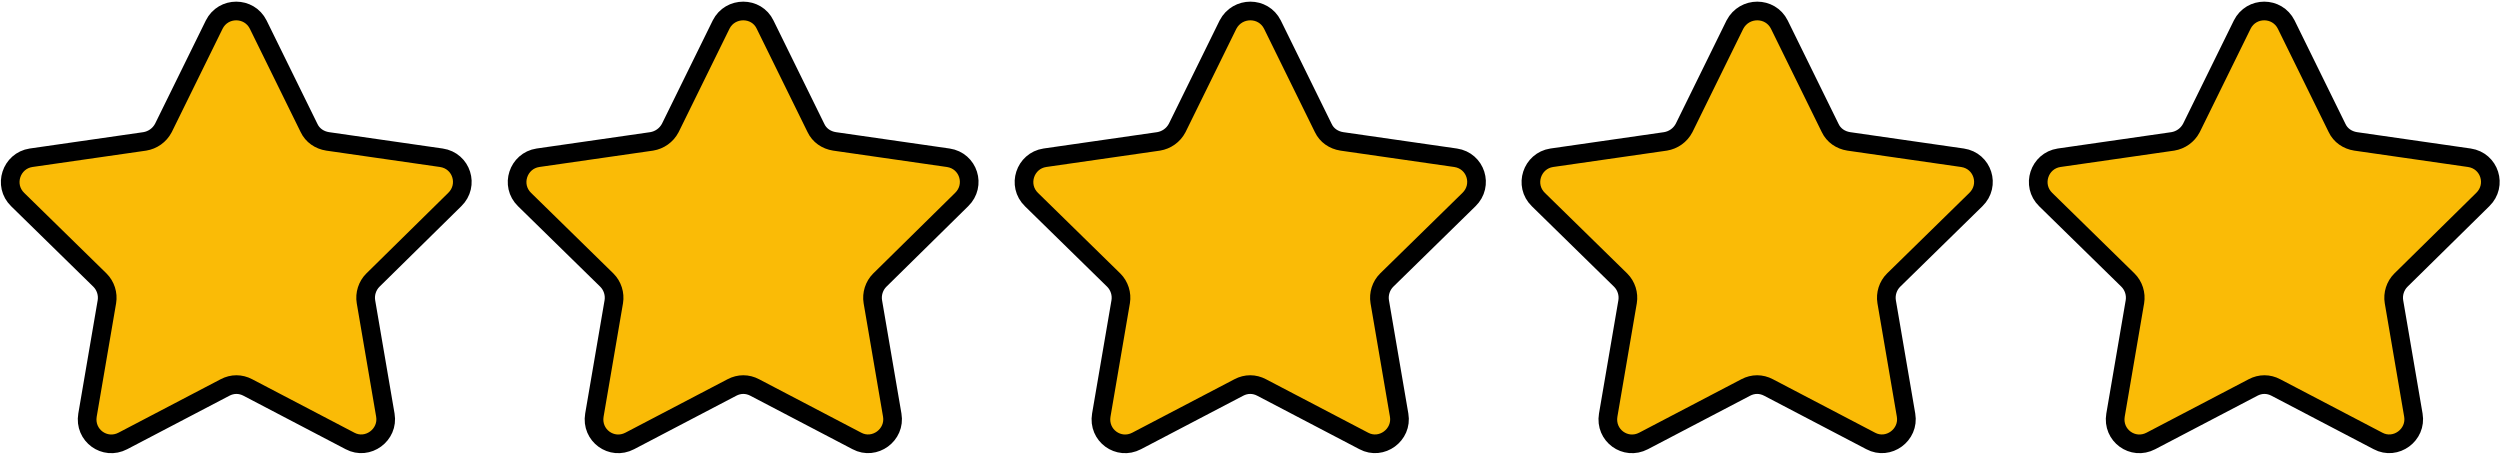 <svg width="580" height="106" viewBox="0 0 580 106" fill="none" xmlns="http://www.w3.org/2000/svg">
<path d="M59.901 5.7L71.701 29.7C72.501 31.4 74.101 32.5 76.001 32.8L102.401 36.6C107.101 37.3 108.901 43 105.501 46.3L86.501 65C85.201 66.3 84.601 68.2 84.901 70L89.401 96.3C90.201 100.9 85.301 104.5 81.201 102.3L57.501 89.9C55.801 89 53.901 89 52.201 89.9L28.501 102.3C24.301 104.5 19.501 101 20.301 96.3L24.801 70C25.101 68.2 24.501 66.3 23.201 65L4.101 46.3C0.701 43 2.601 37.3 7.201 36.6L33.601 32.8C35.401 32.5 37.001 31.4 37.901 29.7L49.701 5.7C51.801 1.5 57.801 1.5 59.901 5.7Z" fill="#FABB06" stroke="black" stroke-width="4.332" stroke-miterlimit="10"/>
<path d="M177.499 5.7L189.299 29.7C190.099 31.4 191.699 32.5 193.599 32.8L219.999 36.6C224.699 37.3 226.499 43 223.099 46.3L204.099 65C202.799 66.3 202.199 68.2 202.499 70L206.999 96.3C207.799 100.9 202.899 104.5 198.799 102.3L175.099 89.9C173.399 89 171.499 89 169.799 89.9L146.099 102.3C141.899 104.5 137.099 101 137.899 96.3L142.399 70C142.699 68.2 142.099 66.3 140.799 65L121.699 46.3C118.299 43 120.199 37.3 124.799 36.6L151.199 32.8C152.999 32.5 154.599 31.4 155.499 29.7L167.299 5.7C169.399 1.5 175.499 1.5 177.499 5.7Z" fill="#FABB06" stroke="black" stroke-width="4.332" stroke-miterlimit="10"/>
<path d="M295.2 5.7L307 29.7C307.8 31.4 309.4 32.5 311.3 32.8L337.7 36.6C342.4 37.3 344.2 43 340.8 46.3L321.7 65C320.4 66.3 319.8 68.2 320.1 70L324.6 96.3C325.4 100.9 320.5 104.5 316.4 102.3L292.7 89.9C291 89 289.1 89 287.4 89.9L263.7 102.3C259.5 104.5 254.7 101 255.5 96.3L260 70C260.3 68.2 259.7 66.3 258.4 65L239.3 46.3C235.9 43 237.8 37.3 242.4 36.6L268.8 32.8C270.6 32.5 272.2 31.4 273.1 29.7L284.9 5.7C287.1 1.5 293.1 1.5 295.2 5.7Z" fill="#FABB06" stroke="black" stroke-width="4.332" stroke-miterlimit="10"/>
<path d="M412.802 5.7L424.602 29.7C425.402 31.4 427.002 32.5 428.902 32.8L455.302 36.6C460.002 37.3 461.802 43 458.402 46.3L439.302 65C438.002 66.3 437.402 68.2 437.702 70L442.202 96.3C443.002 100.9 438.102 104.5 434.002 102.3L410.302 89.9C408.602 89 406.702 89 405.002 89.9L381.302 102.3C377.102 104.5 372.302 101 373.102 96.3L377.602 70C377.902 68.2 377.302 66.3 376.002 65L356.902 46.3C353.502 43 355.402 37.3 360.002 36.6L386.402 32.8C388.202 32.5 389.802 31.4 390.702 29.7L402.502 5.7C404.702 1.5 410.702 1.5 412.802 5.7Z" fill="#FABB06" stroke="black" stroke-width="4.332" stroke-miterlimit="10"/>
<path d="M530.401 5.7L542.201 29.7C543.001 31.4 544.601 32.5 546.501 32.8L572.901 36.6C577.601 37.3 579.401 43 576.001 46.3L557.001 65C555.701 66.3 555.101 68.2 555.401 70L559.901 96.3C560.701 100.9 555.801 104.5 551.701 102.3L528.001 89.9C526.301 89 524.401 89 522.701 89.9L499.001 102.3C494.801 104.5 490.001 101 490.801 96.3L495.301 70C495.601 68.2 495.001 66.3 493.701 65L474.601 46.3C471.201 43 473.101 37.3 477.701 36.6L504.101 32.8C505.901 32.5 507.501 31.4 508.401 29.7L520.201 5.7C522.301 1.5 528.301 1.5 530.401 5.7Z" fill="#FABB06" stroke="black" stroke-width="4.332" stroke-miterlimit="10"/>
</svg>
